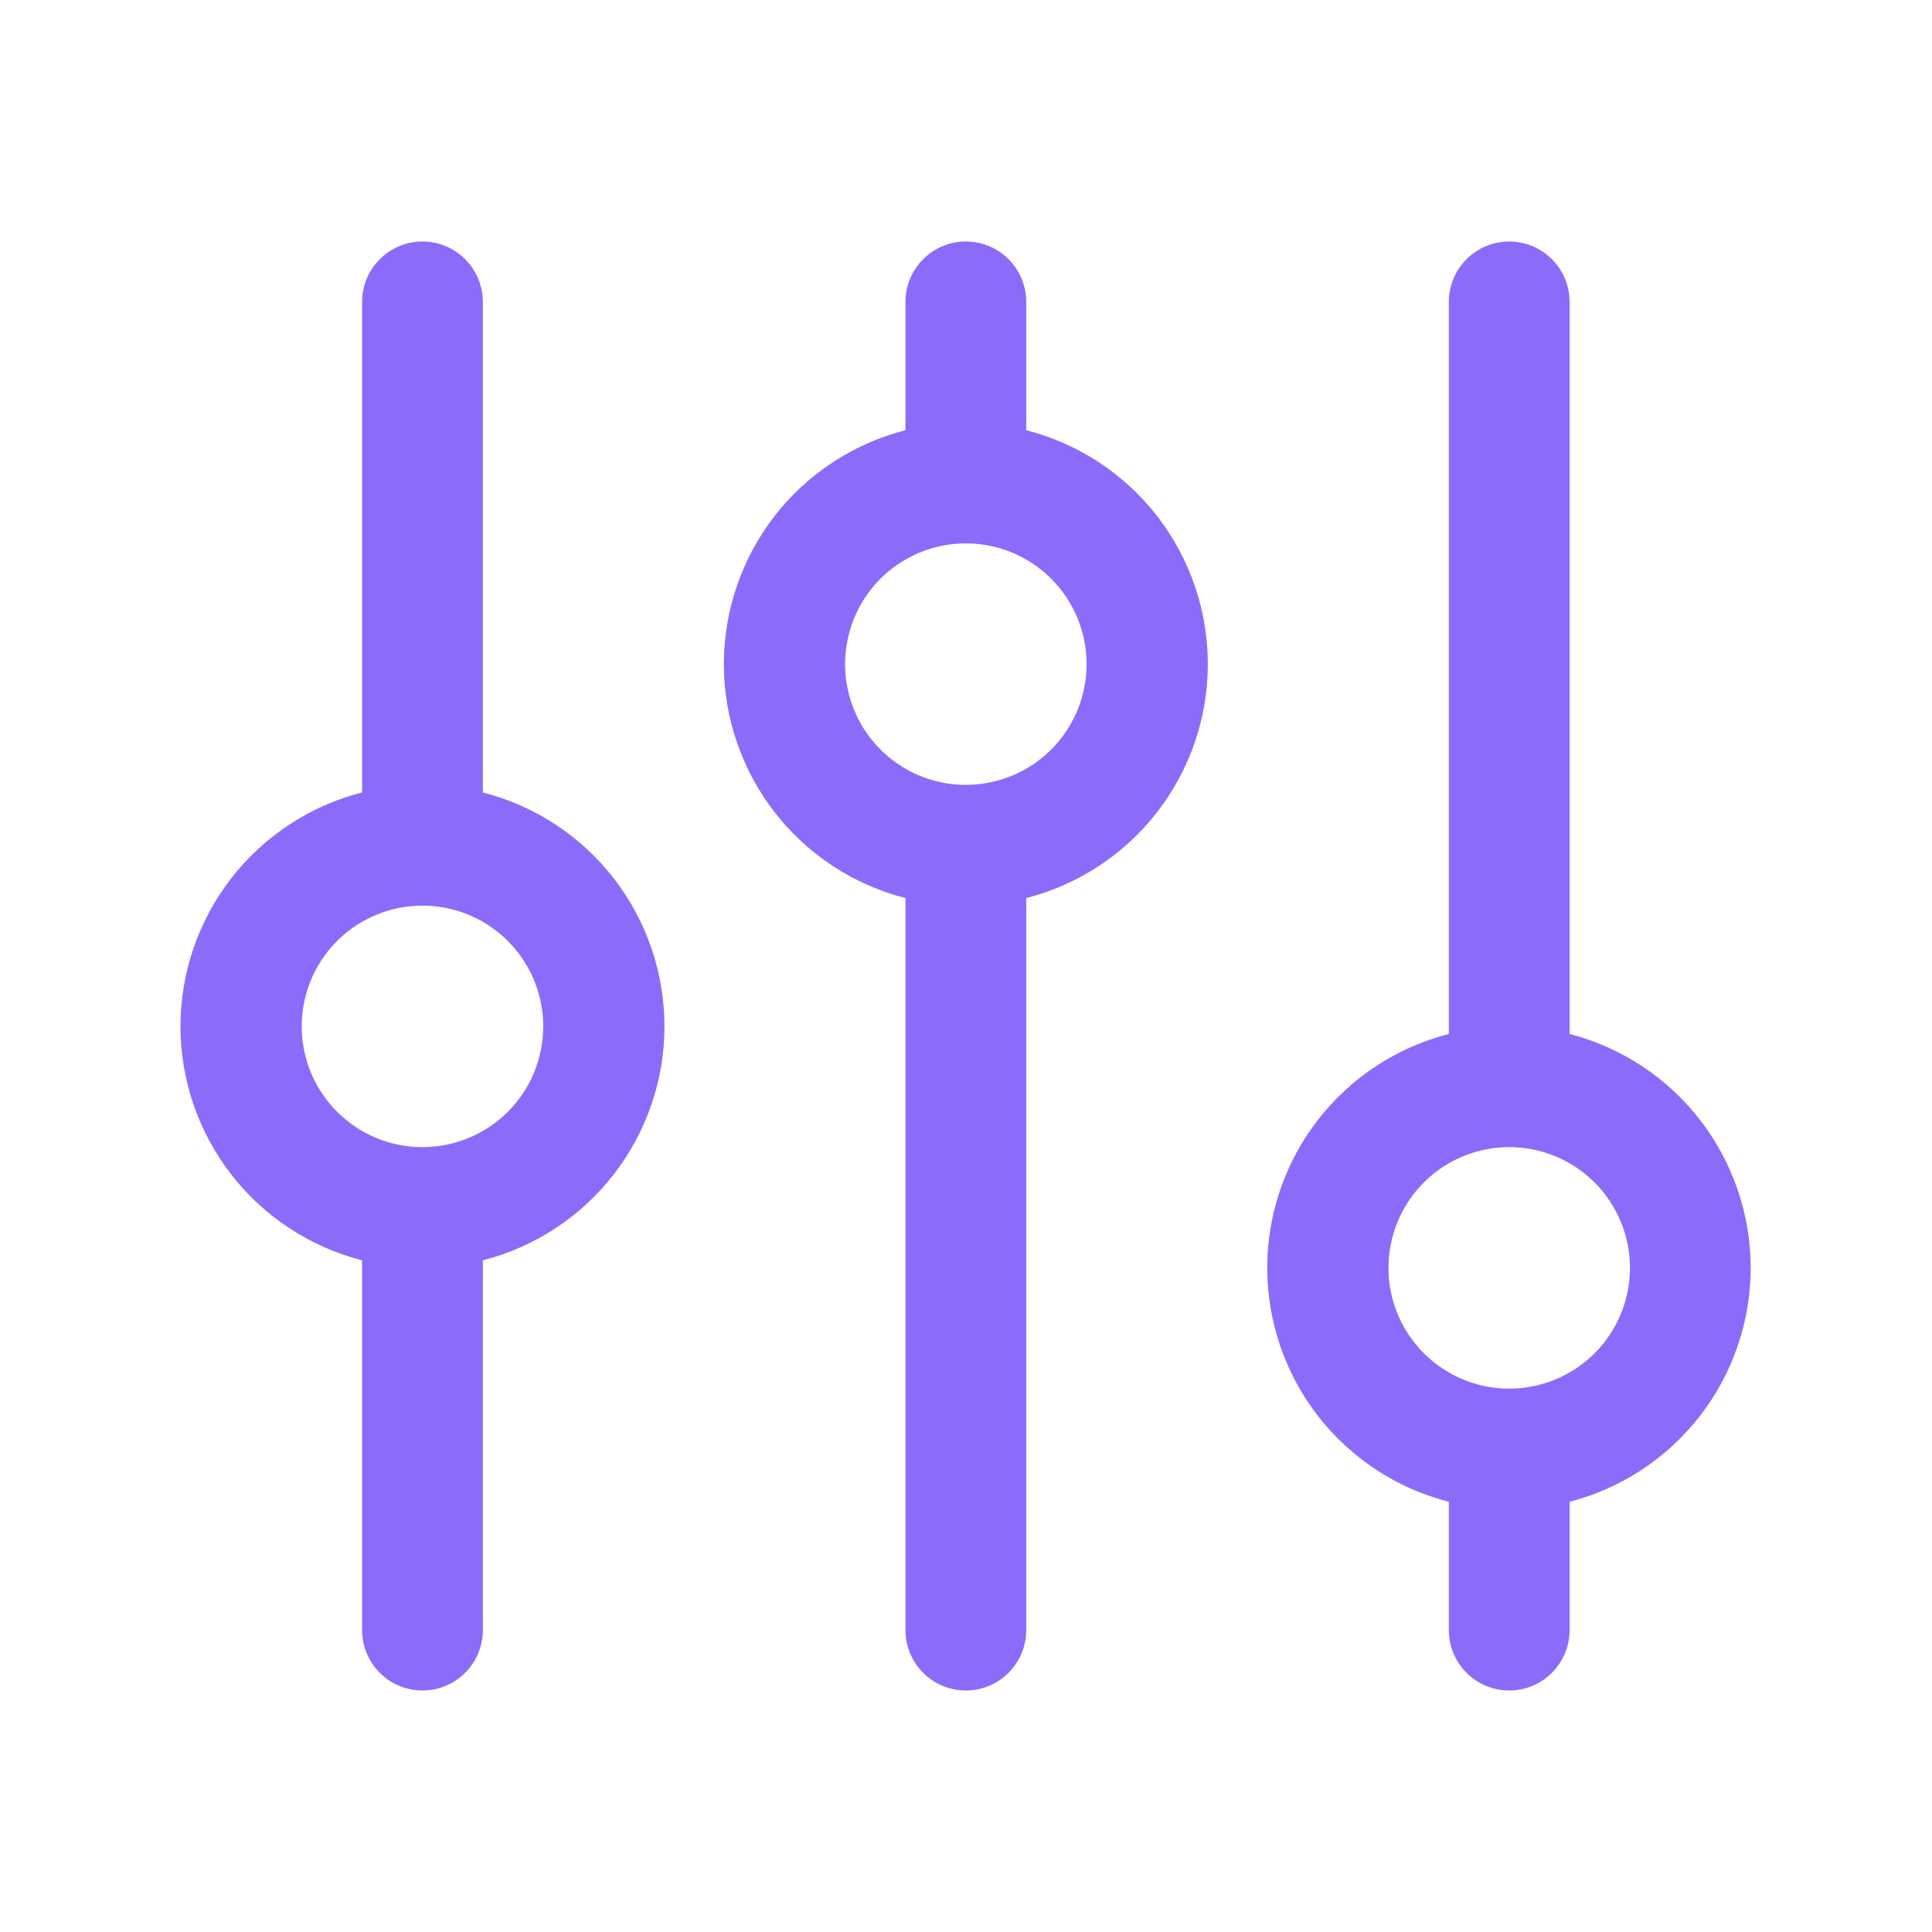 <svg width="24" height="24" viewBox="0 0 24 24" fill="none" xmlns="http://www.w3.org/2000/svg">
<path d="M5.998 9.844V3.75C5.998 3.551 5.919 3.36 5.778 3.22C5.638 3.079 5.447 3 5.248 3C5.049 3 4.858 3.079 4.718 3.22C4.577 3.36 4.498 3.551 4.498 3.75V9.844C3.853 10.009 3.281 10.384 2.872 10.911C2.464 11.437 2.242 12.084 2.242 12.75C2.242 13.416 2.464 14.063 2.872 14.589C3.281 15.116 3.853 15.491 4.498 15.656V20.25C4.498 20.449 4.577 20.64 4.718 20.78C4.858 20.921 5.049 21 5.248 21C5.447 21 5.638 20.921 5.778 20.78C5.919 20.64 5.998 20.449 5.998 20.25V15.656C6.643 15.491 7.215 15.116 7.624 14.589C8.032 14.063 8.254 13.416 8.254 12.75C8.254 12.084 8.032 11.437 7.624 10.911C7.215 10.384 6.643 10.009 5.998 9.844ZM5.248 14.25C4.951 14.25 4.661 14.162 4.415 13.997C4.168 13.832 3.976 13.598 3.862 13.324C3.749 13.05 3.719 12.748 3.777 12.457C3.835 12.166 3.978 11.899 4.187 11.689C4.397 11.48 4.664 11.337 4.955 11.279C5.246 11.221 5.548 11.251 5.822 11.364C6.096 11.478 6.33 11.67 6.495 11.917C6.66 12.163 6.748 12.453 6.748 12.75C6.748 13.148 6.59 13.529 6.309 13.811C6.027 14.092 5.646 14.25 5.248 14.25ZM12.748 5.344V3.75C12.748 3.551 12.669 3.36 12.528 3.22C12.388 3.079 12.197 3 11.998 3C11.799 3 11.608 3.079 11.468 3.22C11.327 3.36 11.248 3.551 11.248 3.75V5.344C10.603 5.509 10.031 5.884 9.622 6.41C9.214 6.937 8.992 7.584 8.992 8.25C8.992 8.916 9.214 9.563 9.622 10.089C10.031 10.616 10.603 10.991 11.248 11.156V20.25C11.248 20.449 11.327 20.64 11.468 20.78C11.608 20.921 11.799 21 11.998 21C12.197 21 12.388 20.921 12.528 20.78C12.669 20.64 12.748 20.449 12.748 20.25V11.156C13.393 10.991 13.965 10.616 14.374 10.089C14.782 9.563 15.004 8.916 15.004 8.25C15.004 7.584 14.782 6.937 14.374 6.41C13.965 5.884 13.393 5.509 12.748 5.344ZM11.998 9.75C11.701 9.75 11.411 9.662 11.165 9.497C10.918 9.332 10.726 9.098 10.612 8.824C10.499 8.55 10.469 8.248 10.527 7.957C10.585 7.666 10.728 7.399 10.937 7.189C11.147 6.98 11.415 6.837 11.705 6.779C11.996 6.721 12.298 6.751 12.572 6.864C12.846 6.978 13.081 7.17 13.245 7.417C13.41 7.663 13.498 7.953 13.498 8.25C13.498 8.648 13.34 9.029 13.059 9.311C12.777 9.592 12.396 9.75 11.998 9.75ZM21.748 15.75C21.747 15.085 21.526 14.439 21.119 13.913C20.712 13.387 20.142 13.011 19.498 12.844V3.75C19.498 3.551 19.419 3.36 19.278 3.22C19.138 3.079 18.947 3 18.748 3C18.549 3 18.358 3.079 18.218 3.22C18.077 3.36 17.998 3.551 17.998 3.75V12.844C17.353 13.009 16.781 13.384 16.372 13.911C15.964 14.437 15.742 15.084 15.742 15.75C15.742 16.416 15.964 17.063 16.372 17.59C16.781 18.116 17.353 18.491 17.998 18.656V20.25C17.998 20.449 18.077 20.64 18.218 20.78C18.358 20.921 18.549 21 18.748 21C18.947 21 19.138 20.921 19.278 20.78C19.419 20.64 19.498 20.449 19.498 20.25V18.656C20.142 18.489 20.712 18.113 21.119 17.587C21.526 17.061 21.747 16.415 21.748 15.75ZM18.748 17.25C18.451 17.25 18.161 17.162 17.915 16.997C17.668 16.832 17.476 16.598 17.362 16.324C17.249 16.05 17.219 15.748 17.277 15.457C17.335 15.166 17.478 14.899 17.687 14.689C17.897 14.48 18.165 14.337 18.455 14.279C18.746 14.221 19.048 14.251 19.322 14.364C19.596 14.478 19.831 14.67 19.995 14.917C20.16 15.163 20.248 15.453 20.248 15.75C20.248 16.148 20.09 16.529 19.809 16.811C19.527 17.092 19.146 17.25 18.748 17.25Z" fill="#8C6BFA"/>
</svg>
